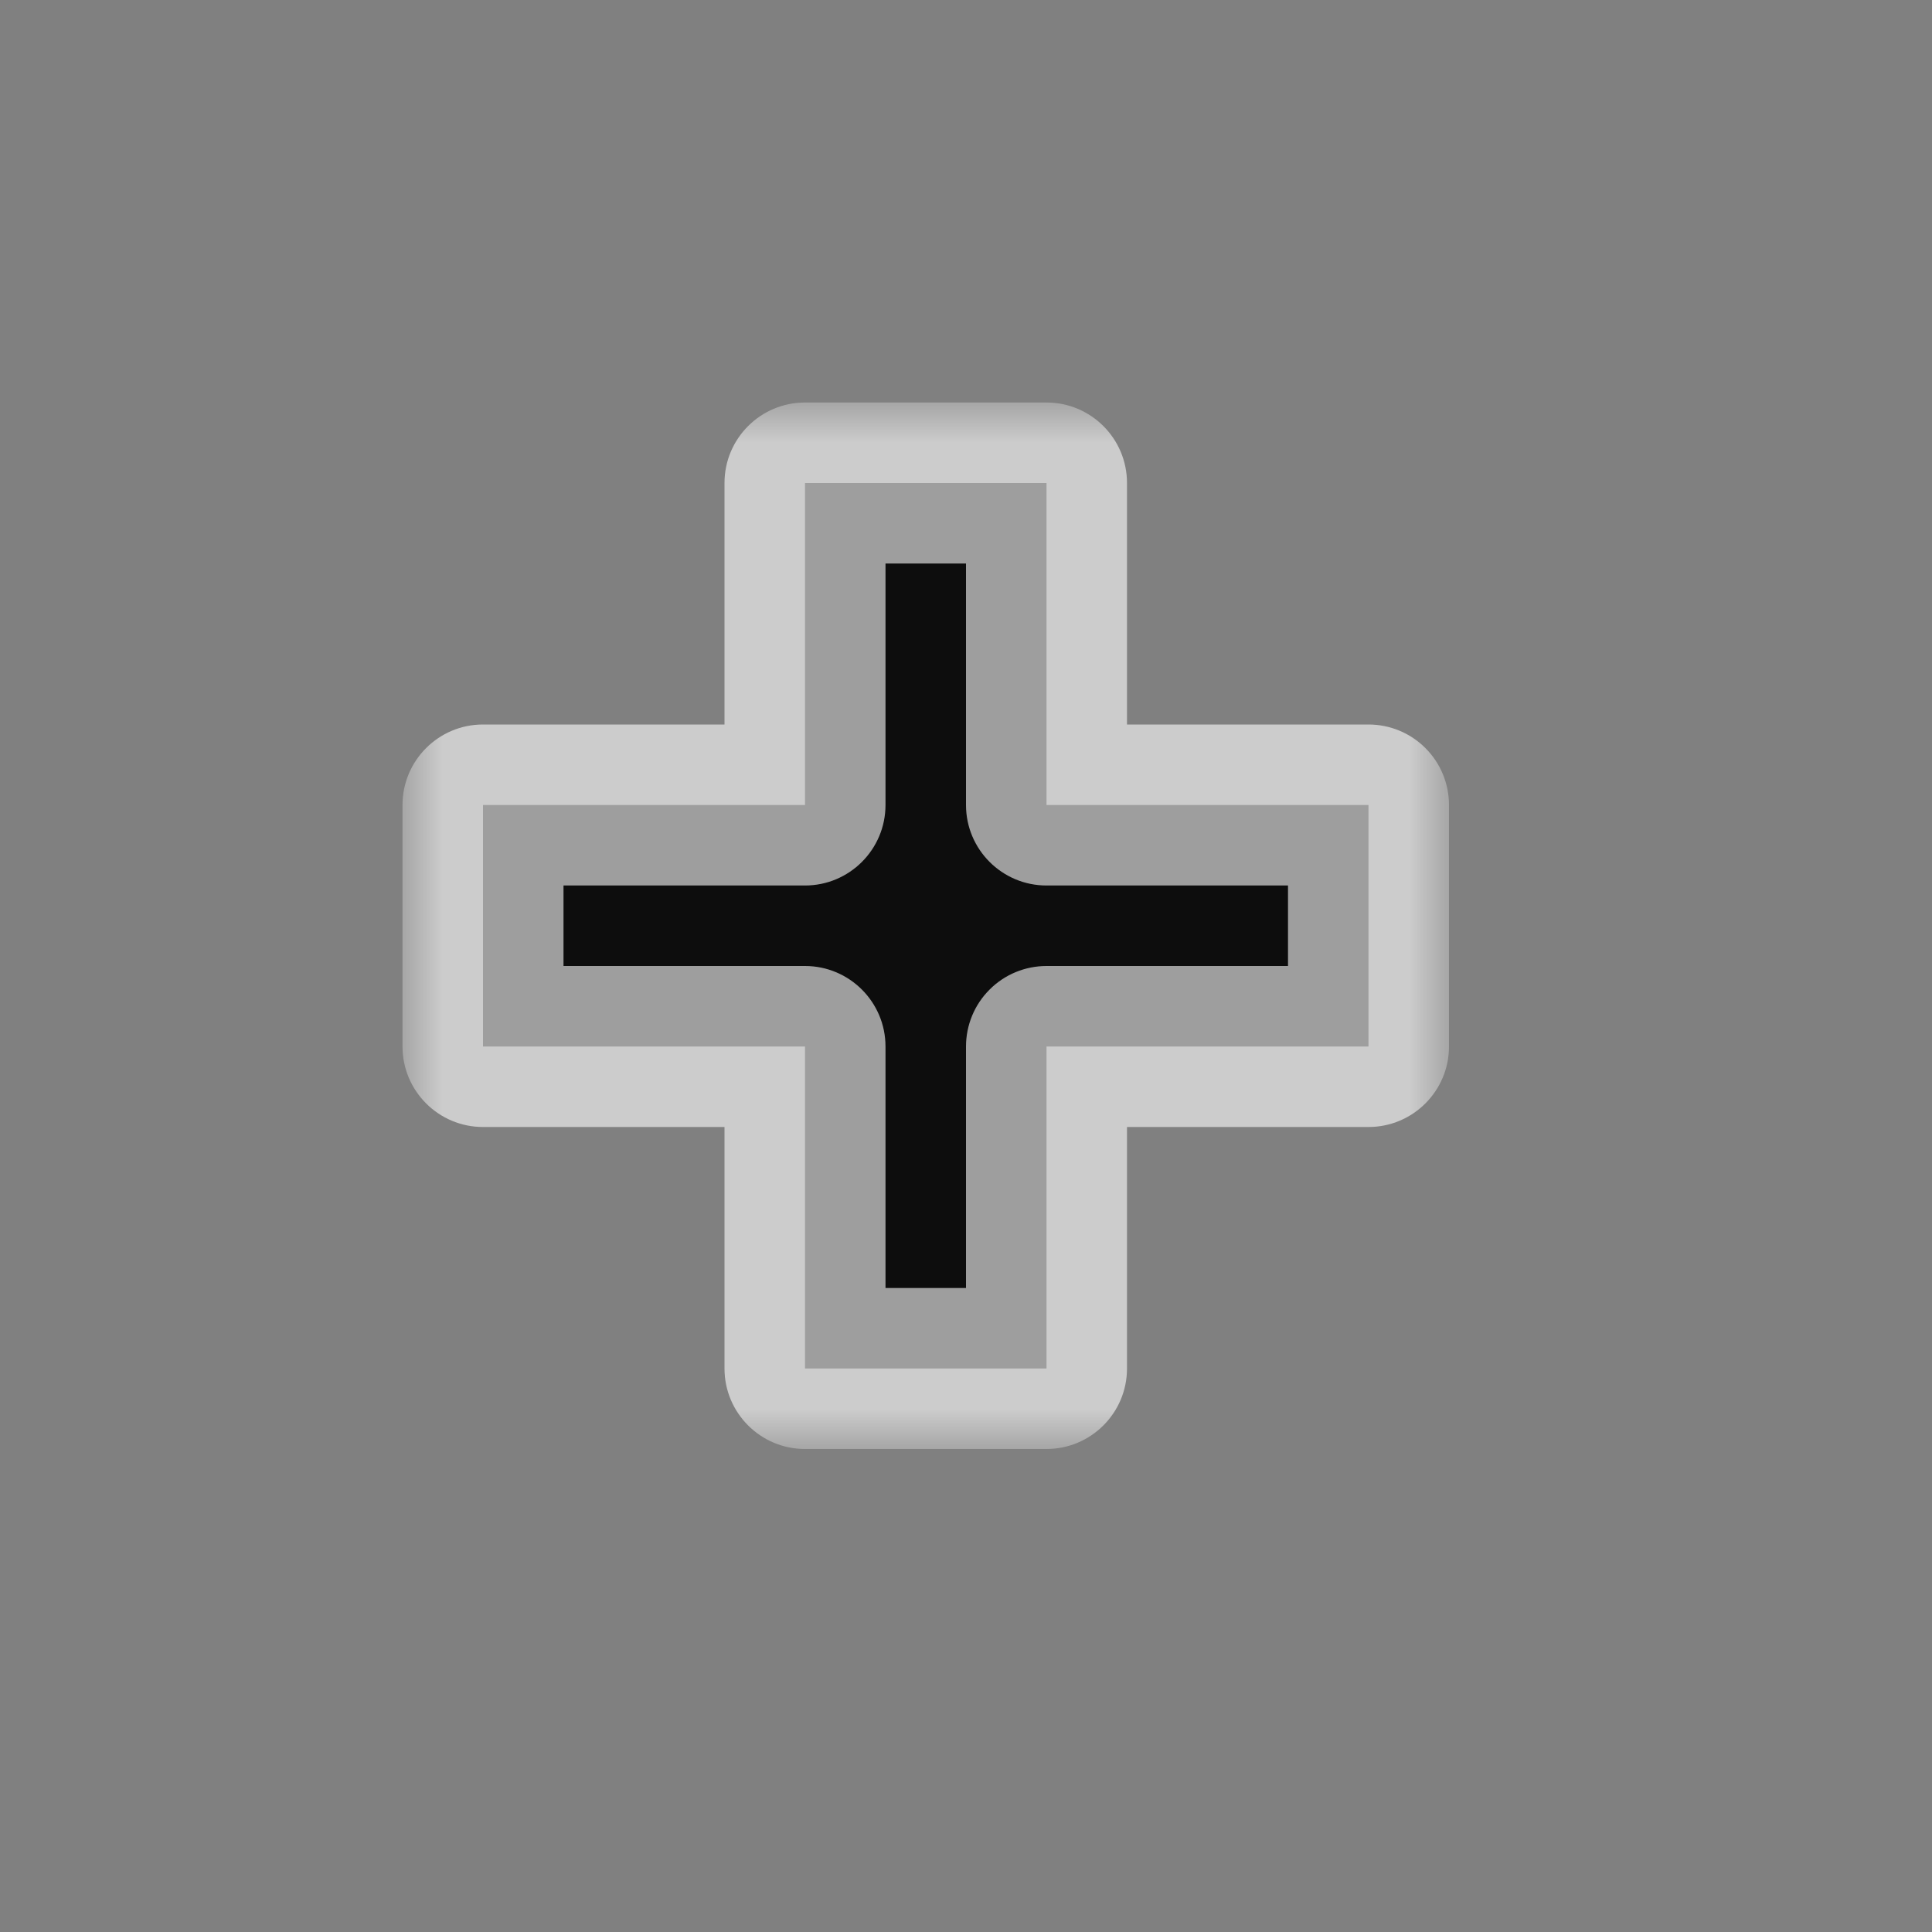 <svg width="24" height="24" viewBox="0 0 24 24" fill="none" xmlns="http://www.w3.org/2000/svg">
<rect x="0" y="0" width="24" height="24" fill="#808080" stroke="none"/>
<g id="cursor=cell, variant=dark, size=24" clip-path="url(#clip0_2320_9054)">
<g id="cell">
<g id="cell_2">
<mask id="path-1-outside-1_2320_9054" maskUnits="userSpaceOnUse" x="5" y="5" width="13" height="13" fill="black">
<rect fill="white" x="5" y="5" width="13" height="13"/>
<path fill-rule="evenodd" clip-rule="evenodd" d="M10 10V6H13V10L17 10L17 13L13 13V17H10V13H6V10H10Z"/>
</mask>
<path fill-rule="evenodd" clip-rule="evenodd" d="M10 10V6H13V10L17 10L17 13L13 13V17H10V13H6V10H10Z" fill="#0D0D0D"/>
<path d="M10 6V5C9.448 5 9 5.448 9 6H10ZM10 10V11C10.552 11 11 10.552 11 10H10ZM13 6H14C14 5.448 13.552 5 13 5V6ZM13 10H12C12 10.552 12.448 11 13 11L13 10ZM17 10L18 10C18 9.735 17.895 9.48 17.707 9.293C17.52 9.105 17.265 9 17 9V10ZM17 13V14C17.552 14 18 13.552 18 13L17 13ZM13 13L13 12C12.735 12 12.48 12.105 12.293 12.293C12.105 12.48 12 12.735 12 13H13ZM13 17V18C13.552 18 14 17.552 14 17H13ZM10 17H9C9 17.552 9.448 18 10 18V17ZM10 13H11C11 12.448 10.552 12 10 12V13ZM6 13H5C5 13.552 5.448 14 6 14V13ZM6 10V9C5.448 9 5 9.448 5 10H6ZM9 6V10H11V6H9ZM13 5H10V7H13V5ZM14 10V6H12V10H14ZM17 9L13 9L13 11L17 11V9ZM18 13L18 10L16 10L16 13L18 13ZM13 14L17 14V12L13 12L13 14ZM14 17V13H12V17H14ZM10 18H13V16H10V18ZM9 13V17H11V13H9ZM6 14H10V12H6V14ZM5 10V13H7V10H5ZM10 9H6V11H10V9Z" fill="white" fill-opacity="0.6" mask="url(#path-1-outside-1_2320_9054)"/>
</g>
</g>
</g>
<defs>
<clipPath id="clip0_2320_9054">
<rect width="24" height="24" fill="white"/>
</clipPath>
<clipPath id="clip1_2320_9054">
<rect width="1" height="1" fill="white" transform="translate(11 11)"/>
</clipPath>
</defs>
</svg>
